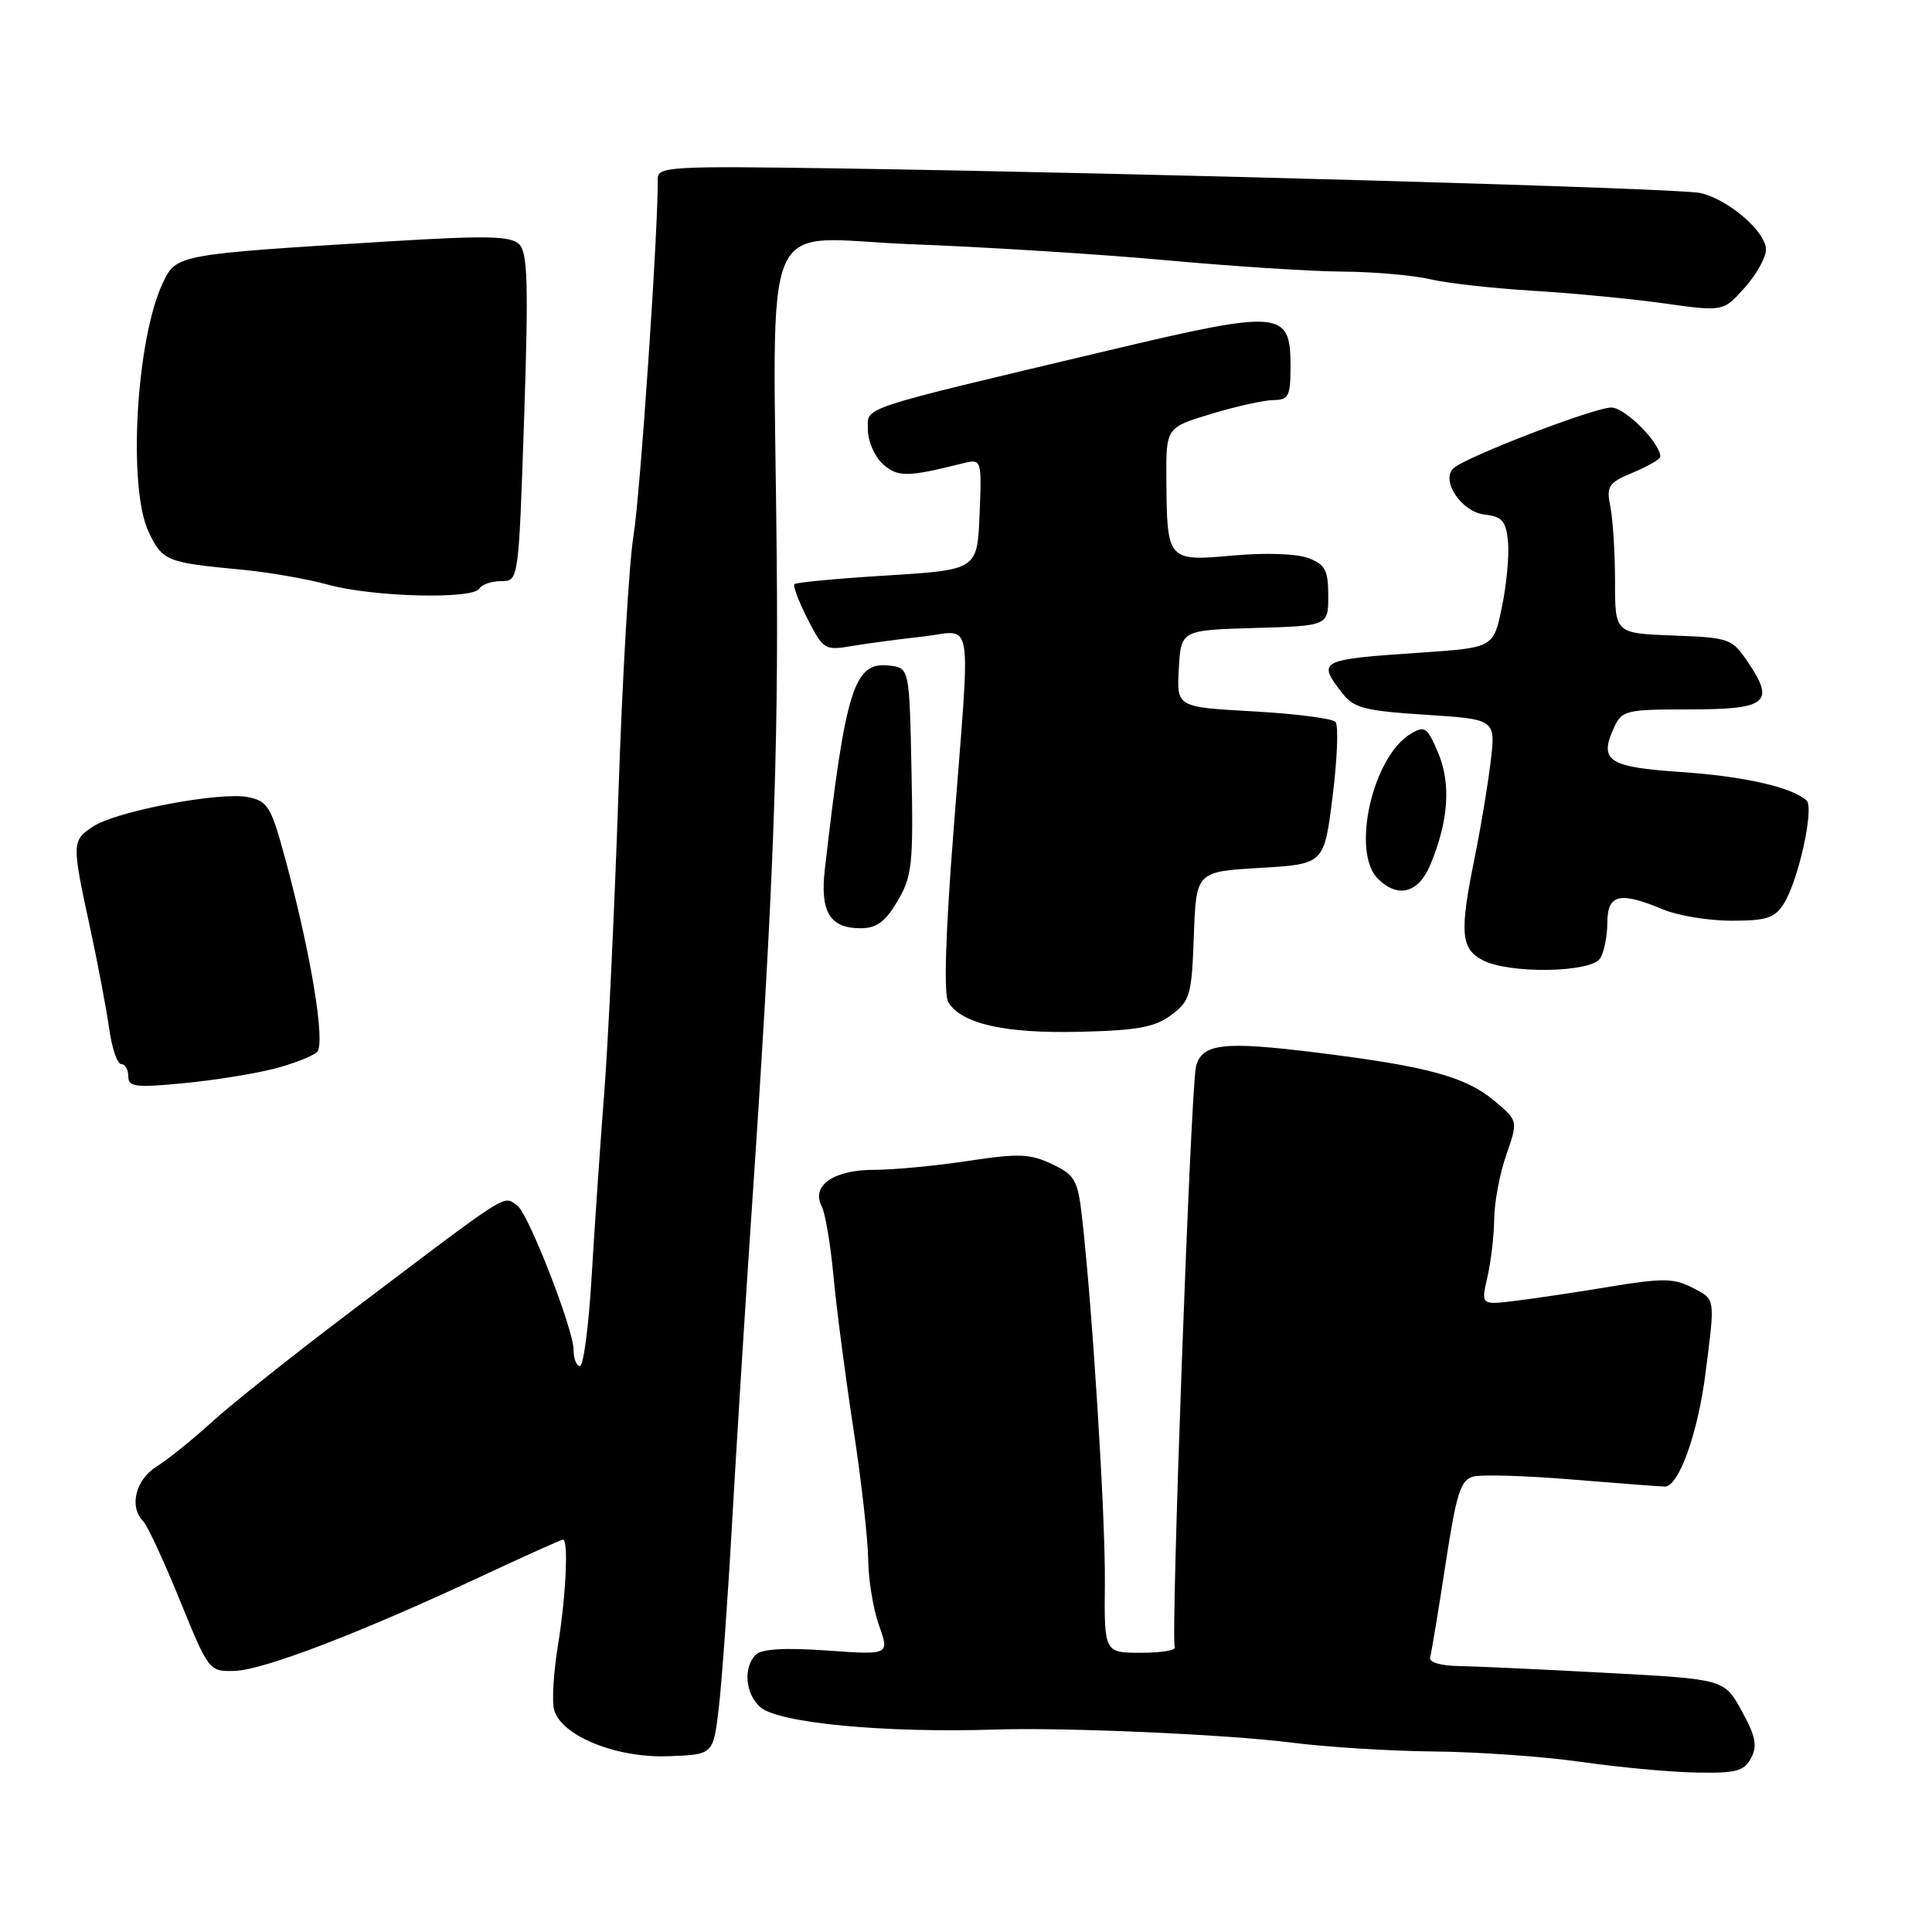 <?xml version="1.0" encoding="UTF-8" standalone="no"?>
<!DOCTYPE svg PUBLIC "-//W3C//DTD SVG 1.1//EN" "http://www.w3.org/Graphics/SVG/1.1/DTD/svg11.dtd" >
<svg xmlns="http://www.w3.org/2000/svg" xmlns:xlink="http://www.w3.org/1999/xlink" version="1.1" viewBox="0 0 256 256">
 <g >
 <path fill="currentColor"
d=" M 232.02 232.96 C 232.89 231.34 232.64 230.08 230.79 226.71 C 228.47 222.50 228.47 222.50 212.98 221.67 C 204.47 221.21 195.63 220.80 193.34 220.76 C 190.83 220.72 189.31 220.25 189.50 219.59 C 189.68 218.99 190.59 213.48 191.53 207.33 C 192.99 197.80 193.53 196.09 195.24 195.65 C 196.34 195.36 202.25 195.54 208.37 196.05 C 214.49 196.55 219.99 196.97 220.60 196.98 C 222.43 197.01 224.98 189.93 225.98 182.00 C 227.28 171.81 227.35 172.23 224.20 170.60 C 221.81 169.37 220.26 169.35 213.45 170.47 C 209.08 171.20 203.41 172.05 200.86 172.36 C 196.23 172.93 196.23 172.93 197.09 169.22 C 197.56 167.17 197.97 163.70 197.99 161.50 C 198.01 159.30 198.73 155.47 199.60 153.00 C 201.16 148.50 201.16 148.50 197.98 145.84 C 194.17 142.66 189.13 141.29 174.42 139.47 C 162.04 137.93 159.21 138.27 158.47 141.37 C 157.77 144.33 155.11 217.33 155.66 218.25 C 155.91 218.66 153.91 219.00 151.21 219.00 C 146.31 219.00 146.31 219.00 146.40 209.75 C 146.49 201.12 144.75 173.25 143.36 161.17 C 142.81 156.36 142.43 155.69 139.39 154.25 C 136.49 152.87 134.98 152.81 128.27 153.83 C 124.00 154.48 118.39 155.01 115.82 155.01 C 110.48 155.00 107.46 157.09 108.87 159.82 C 109.35 160.74 110.05 164.88 110.43 169.00 C 110.81 173.12 111.99 182.21 113.06 189.18 C 114.13 196.16 115.02 204.03 115.04 206.68 C 115.07 209.33 115.71 213.25 116.48 215.39 C 117.86 219.29 117.86 219.29 109.57 218.70 C 103.97 218.31 100.91 218.49 100.14 219.26 C 98.45 220.95 98.76 224.48 100.75 226.21 C 103.17 228.32 117.22 229.65 132.00 229.17 C 141.07 228.87 162.73 229.83 171.00 230.89 C 175.68 231.49 184.22 232.03 190.00 232.08 C 195.78 232.13 204.55 232.75 209.50 233.46 C 214.45 234.17 221.30 234.81 224.71 234.87 C 230.02 234.98 231.09 234.70 232.02 232.96 Z  M 95.22 226.50 C 95.62 223.20 96.42 212.18 96.99 202.00 C 97.57 191.82 98.71 173.60 99.53 161.50 C 102.46 118.43 103.16 100.16 102.92 74.00 C 102.49 26.50 100.31 31.58 120.75 32.36 C 130.51 32.73 145.70 33.68 154.50 34.48 C 163.30 35.29 173.88 35.97 178.00 35.99 C 182.12 36.02 187.30 36.48 189.50 37.00 C 191.70 37.52 197.78 38.20 203.00 38.52 C 208.22 38.83 216.07 39.58 220.42 40.19 C 228.34 41.30 228.34 41.30 231.17 38.13 C 232.73 36.39 234.00 34.12 234.00 33.07 C 234.00 30.70 228.96 26.36 225.27 25.57 C 222.35 24.94 152.21 22.94 111.31 22.32 C 88.67 21.98 87.12 22.07 87.15 23.73 C 87.26 29.88 84.83 65.63 83.94 71.00 C 83.35 74.58 82.46 89.88 81.95 105.00 C 81.44 120.12 80.59 138.12 80.05 145.00 C 79.52 151.88 78.77 162.79 78.39 169.25 C 78.01 175.71 77.31 181.00 76.85 181.00 C 76.38 181.00 76.00 180.03 76.00 178.84 C 76.00 176.15 70.00 160.77 68.56 159.77 C 66.59 158.40 68.10 157.44 46.37 173.87 C 38.83 179.57 30.60 186.12 28.08 188.42 C 25.56 190.72 22.26 193.38 20.75 194.32 C 17.95 196.08 17.07 199.67 18.99 201.59 C 19.53 202.13 21.71 206.83 23.83 212.04 C 27.66 221.44 27.71 221.50 31.09 221.40 C 34.88 221.30 47.59 216.43 63.63 208.94 C 69.45 206.22 74.39 204.00 74.60 204.00 C 75.35 204.00 74.99 211.48 73.94 217.96 C 73.36 221.51 73.12 225.35 73.41 226.50 C 74.28 229.96 81.56 232.95 88.50 232.71 C 94.50 232.50 94.50 232.50 95.22 226.50 Z  M 36.25 141.63 C 38.86 140.96 41.45 139.95 42.01 139.39 C 43.16 138.24 41.22 126.46 37.81 113.85 C 35.92 106.86 35.49 106.15 32.85 105.62 C 29.16 104.88 15.44 107.48 12.36 109.50 C 9.51 111.36 9.50 111.72 11.90 122.76 C 12.94 127.57 14.09 133.64 14.46 136.25 C 14.82 138.86 15.54 141.00 16.06 141.00 C 16.58 141.00 17.00 141.73 17.00 142.62 C 17.00 144.02 17.95 144.14 24.25 143.54 C 28.24 143.16 33.64 142.30 36.25 141.63 Z  M 155.19 134.50 C 157.69 132.64 157.91 131.90 158.19 124.00 C 158.50 115.50 158.50 115.50 166.98 115.00 C 175.46 114.50 175.46 114.50 176.58 105.50 C 177.20 100.55 177.37 96.12 176.96 95.66 C 176.56 95.20 171.65 94.57 166.06 94.26 C 155.91 93.70 155.91 93.70 156.20 88.60 C 156.50 83.50 156.50 83.50 166.25 83.21 C 176.00 82.93 176.00 82.93 176.00 78.94 C 176.00 75.55 175.60 74.80 173.36 73.95 C 171.83 73.36 167.63 73.22 163.38 73.61 C 154.70 74.39 154.63 74.32 154.55 63.59 C 154.50 56.65 154.50 56.65 160.50 54.84 C 163.80 53.84 167.51 53.02 168.75 53.01 C 170.75 53.00 171.00 52.50 171.00 48.48 C 171.00 41.11 169.73 41.01 146.90 46.43 C 113.14 54.45 115.00 53.83 115.00 56.96 C 115.00 58.46 115.89 60.49 116.97 61.48 C 118.93 63.24 120.23 63.24 127.43 61.43 C 130.09 60.76 130.09 60.76 129.80 68.13 C 129.50 75.50 129.50 75.50 117.59 76.25 C 111.04 76.65 105.49 77.17 105.27 77.40 C 105.04 77.62 105.83 79.70 107.01 82.02 C 109.08 86.07 109.31 86.21 112.83 85.61 C 114.85 85.26 119.09 84.70 122.25 84.35 C 129.12 83.59 128.63 80.57 126.36 109.90 C 125.27 123.94 125.03 131.82 125.67 132.83 C 127.46 135.67 133.15 136.95 143.00 136.72 C 150.71 136.54 153.01 136.12 155.19 134.50 Z  M 212.03 126.99 C 212.55 126.17 212.98 124.04 212.98 122.25 C 213.00 118.48 214.60 118.10 220.35 120.50 C 222.32 121.33 226.41 122.00 229.44 122.00 C 234.07 122.00 235.18 121.64 236.36 119.75 C 238.32 116.63 240.43 107.01 239.37 106.06 C 237.41 104.29 231.00 102.85 222.66 102.29 C 213.10 101.64 211.85 100.81 213.85 96.44 C 214.90 94.12 215.40 94.00 223.87 94.00 C 234.12 94.00 235.23 93.12 231.66 87.81 C 229.49 84.60 229.20 84.49 221.71 84.21 C 214.00 83.92 214.00 83.92 214.00 77.08 C 214.00 73.32 213.72 68.87 213.39 67.19 C 212.83 64.39 213.09 63.99 216.39 62.61 C 218.37 61.78 220.00 60.84 220.00 60.51 C 220.00 58.69 215.32 54.00 213.51 54.00 C 211.23 54.00 194.10 60.59 192.58 62.06 C 190.88 63.69 193.67 67.83 196.70 68.18 C 199.05 68.45 199.55 69.02 199.82 71.78 C 199.99 73.58 199.63 77.48 199.01 80.44 C 197.90 85.82 197.90 85.82 188.20 86.48 C 174.77 87.39 174.52 87.52 177.82 91.80 C 179.37 93.82 180.75 94.18 188.89 94.71 C 198.19 95.31 198.19 95.31 197.52 100.90 C 197.16 103.98 196.21 109.65 195.43 113.50 C 193.38 123.55 193.54 125.70 196.47 127.23 C 199.97 129.07 210.82 128.89 212.03 126.99 Z  M 118.93 119.40 C 120.86 116.12 121.03 114.55 120.78 102.15 C 120.50 88.50 120.50 88.50 117.81 88.19 C 113.17 87.65 112.04 91.24 109.29 115.24 C 108.65 120.83 109.98 123.00 114.02 123.00 C 116.15 123.00 117.30 122.16 118.93 119.40 Z  M 189.52 114.60 C 191.94 108.82 192.29 103.84 190.56 99.75 C 189.11 96.33 188.79 96.11 186.90 97.25 C 181.86 100.30 179.02 112.87 182.57 116.43 C 185.22 119.07 187.96 118.35 189.52 114.60 Z  M 63.50 78.00 C 63.84 77.45 65.15 77.00 66.42 77.00 C 68.72 77.00 68.72 77.00 69.45 55.37 C 70.04 37.71 69.92 33.50 68.81 32.38 C 67.69 31.26 64.61 31.19 51.47 31.99 C 23.42 33.71 23.36 33.72 21.58 37.48 C 18.03 44.95 16.91 64.65 19.70 70.50 C 21.53 74.33 22.09 74.56 32.00 75.48 C 35.58 75.82 40.75 76.72 43.50 77.48 C 49.35 79.10 62.61 79.45 63.50 78.00 Z "/>
</g>
</svg>